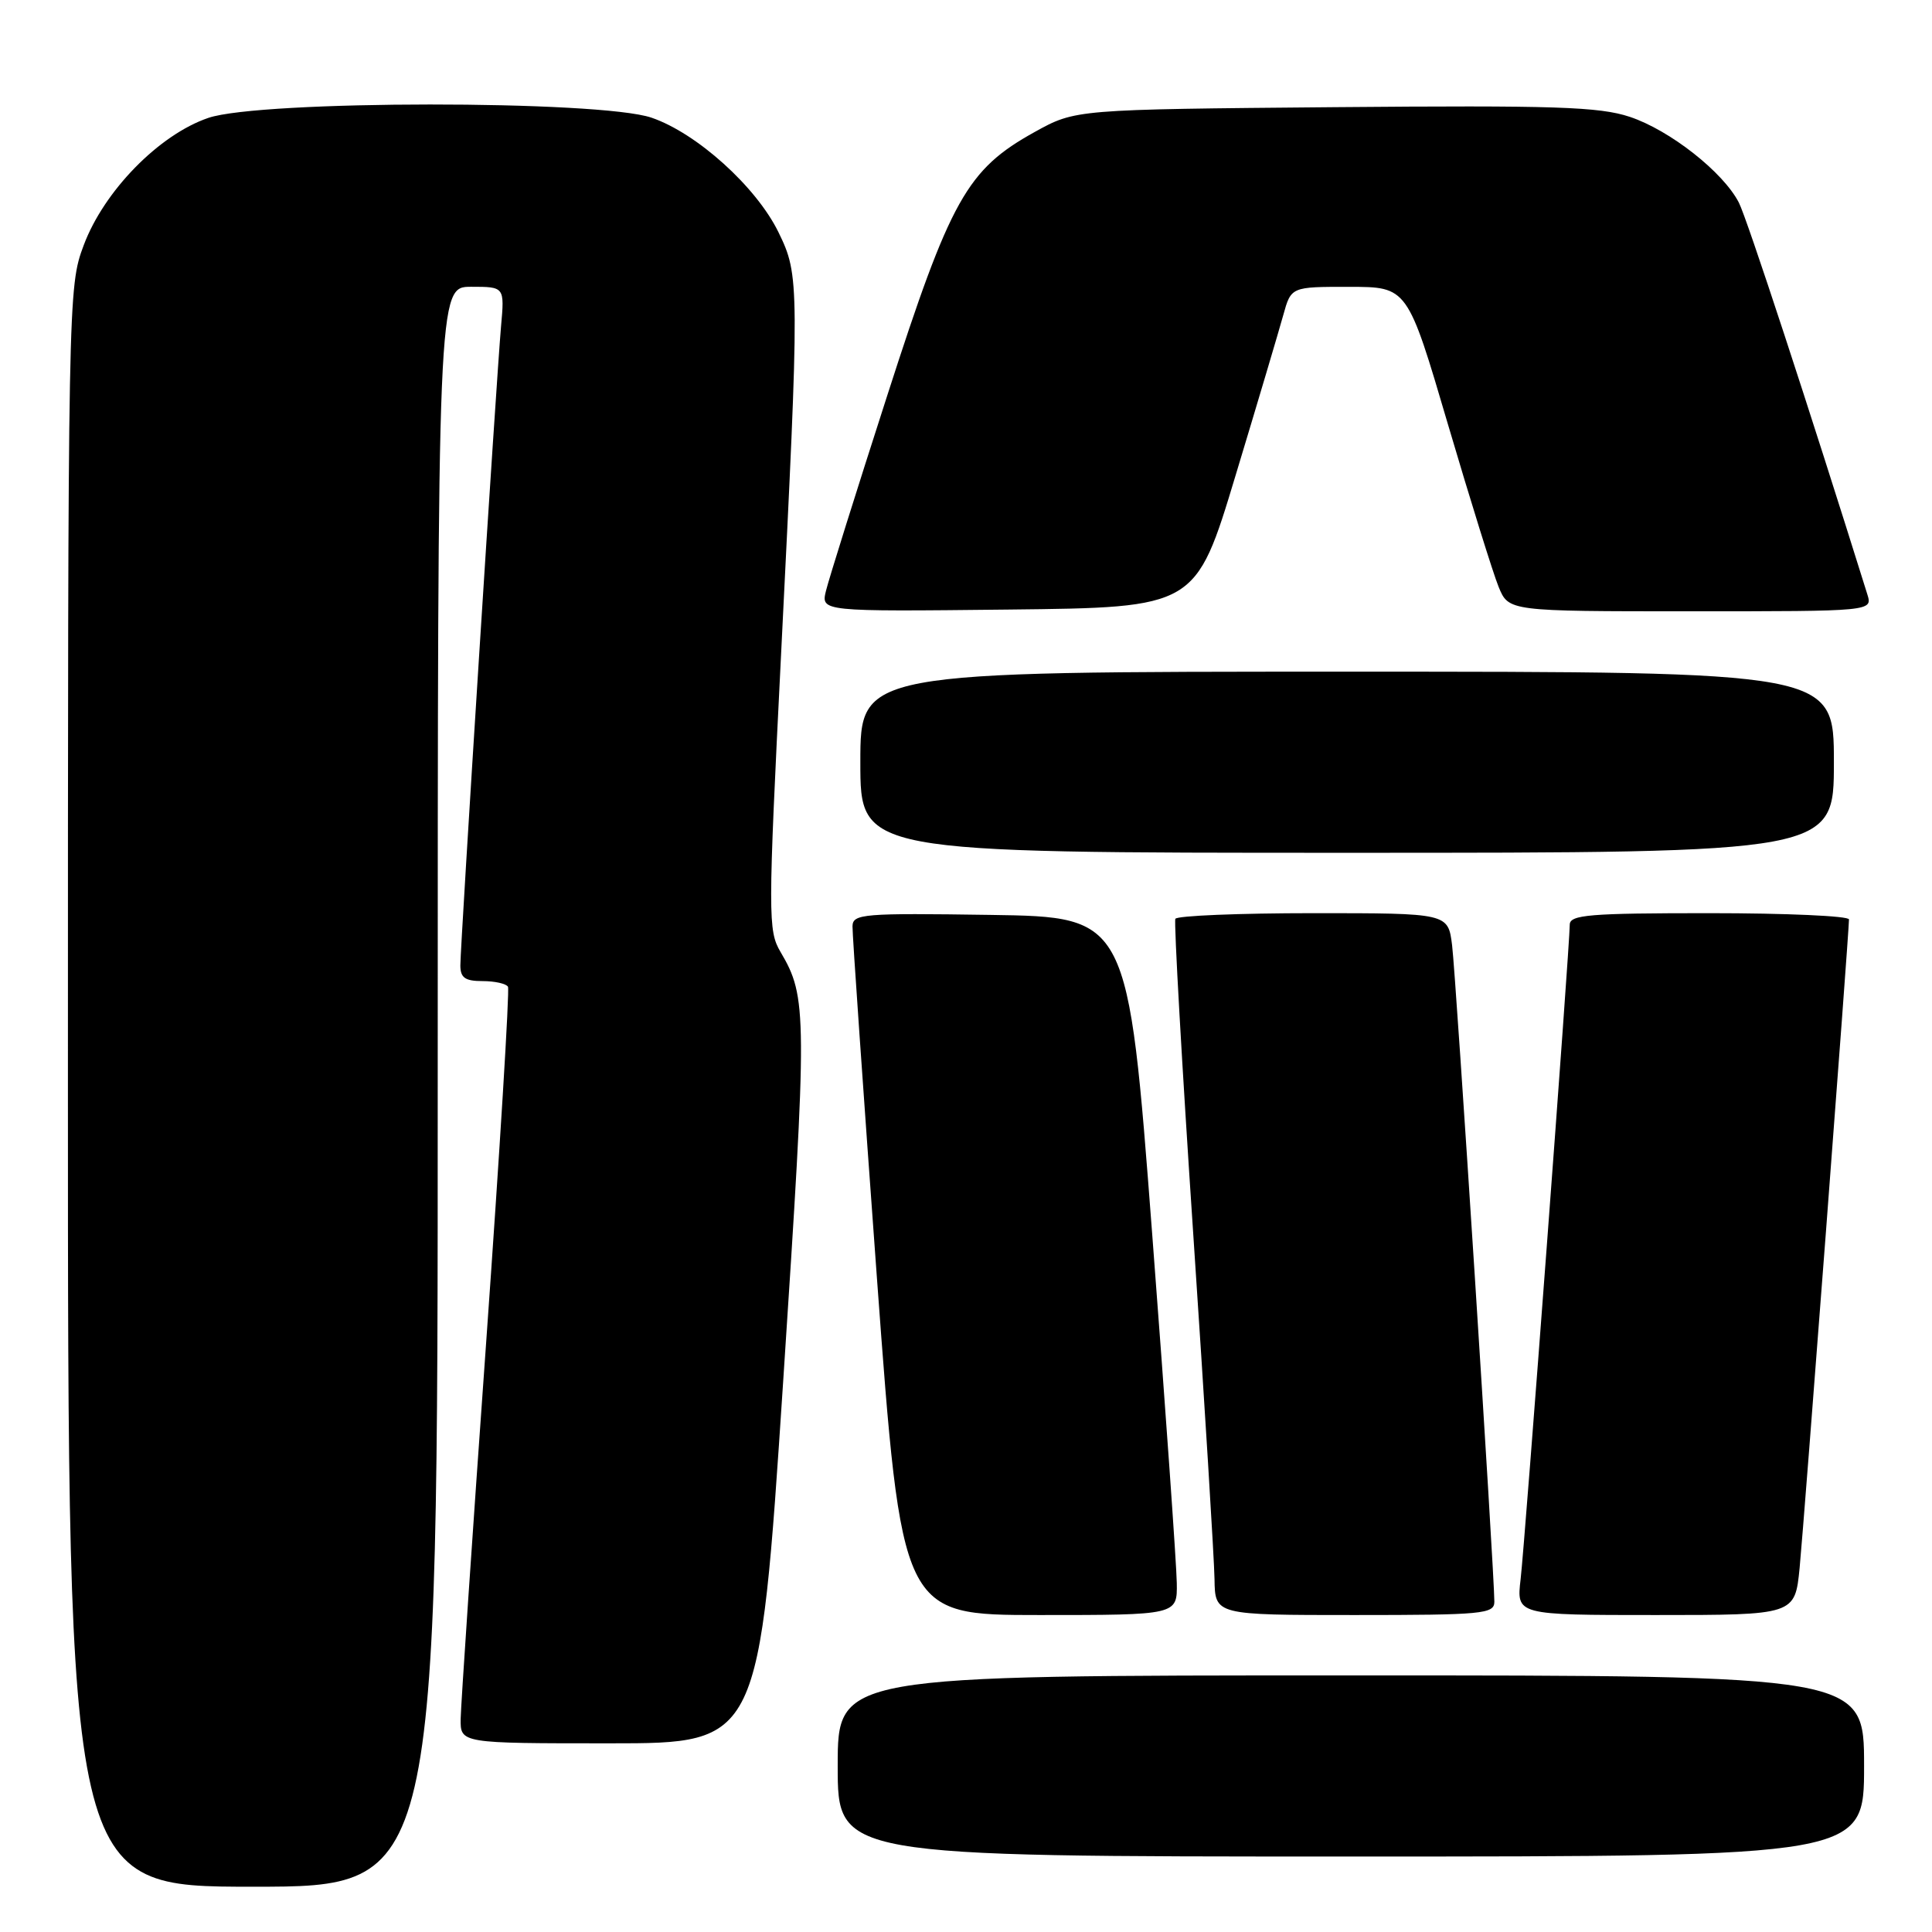 <?xml version="1.0" encoding="UTF-8" standalone="no"?>
<!DOCTYPE svg PUBLIC "-//W3C//DTD SVG 1.1//EN" "http://www.w3.org/Graphics/SVG/1.1/DTD/svg11.dtd" >
<svg xmlns="http://www.w3.org/2000/svg" xmlns:xlink="http://www.w3.org/1999/xlink" version="1.1" viewBox="0 0 256 256">
 <g >
 <path fill="currentColor"
d=" M 58.00 144.00 C 58.00 38.00 58.00 38.00 62.43 38.00 C 66.86 38.00 66.86 38.00 66.39 43.25 C 65.78 50.16 61.00 125.24 61.00 127.92 C 61.00 129.56 61.63 130.00 63.94 130.00 C 65.56 130.00 67.07 130.34 67.31 130.75 C 67.54 131.16 66.23 152.43 64.41 178.00 C 62.58 203.57 61.07 225.96 61.04 227.75 C 61.00 231.00 61.00 231.00 80.81 231.00 C 100.61 231.00 100.61 231.00 103.77 183.11 C 106.99 134.20 106.97 132.15 103.42 126.13 C 101.76 123.32 101.76 121.42 103.49 86.84 C 105.96 37.43 105.96 36.53 103.15 30.77 C 100.21 24.75 92.33 17.64 86.32 15.59 C 79.44 13.25 34.50 13.27 27.61 15.62 C 21.08 17.84 13.78 25.30 11.09 32.50 C 9.02 38.02 9.00 39.06 9.00 144.04 C 9.00 250.00 9.00 250.00 33.50 250.00 C 58.00 250.00 58.00 250.00 58.00 144.00 Z  M 247.00 234.00 C 247.00 222.00 247.00 222.00 179.00 222.00 C 111.00 222.00 111.00 222.00 111.00 234.00 C 111.00 246.00 111.00 246.00 179.00 246.00 C 247.00 246.00 247.00 246.00 247.00 234.00 Z  M 155.93 209.75 C 155.90 207.41 154.43 186.60 152.67 163.50 C 149.47 121.50 149.47 121.50 131.23 121.23 C 114.36 120.98 113.00 121.09 112.96 122.73 C 112.93 123.70 114.39 144.64 116.19 169.25 C 119.48 214.00 119.48 214.00 137.74 214.00 C 156.00 214.00 156.00 214.00 155.93 209.75 Z  M 198.01 212.25 C 198.02 208.59 192.92 129.30 192.41 125.25 C 191.88 121.00 191.88 121.00 174.00 121.00 C 164.16 121.00 155.95 121.34 155.74 121.75 C 155.54 122.16 156.60 140.95 158.11 163.50 C 159.62 186.05 160.89 206.64 160.93 209.25 C 161.00 214.00 161.00 214.00 179.50 214.00 C 196.45 214.00 198.00 213.85 198.01 212.25 Z  M 238.46 207.75 C 239.04 201.79 245.00 123.57 245.00 121.83 C 245.00 121.37 236.68 121.00 226.50 121.00 C 210.58 121.00 208.00 121.21 208.00 122.53 C 208.00 125.29 202.06 204.39 201.49 209.25 C 200.93 214.00 200.93 214.00 219.39 214.00 C 237.84 214.00 237.84 214.00 238.46 207.75 Z  M 243.00 101.00 C 243.00 89.00 243.00 89.00 178.50 89.00 C 114.00 89.00 114.00 89.00 114.00 101.00 C 114.00 113.00 114.00 113.00 178.50 113.00 C 243.00 113.00 243.00 113.00 243.00 101.00 Z  M 163.72 63.00 C 166.63 53.38 169.47 43.81 170.04 41.75 C 171.08 38.00 171.08 38.00 178.79 38.01 C 186.50 38.01 186.50 38.01 191.87 56.26 C 194.83 66.29 197.84 75.96 198.57 77.75 C 199.90 81.00 199.90 81.00 224.02 81.00 C 248.13 81.00 248.13 81.00 247.43 78.75 C 239.72 54.07 231.47 28.91 230.41 26.85 C 228.34 22.81 221.27 17.25 215.95 15.48 C 211.90 14.14 206.06 13.95 176.84 14.20 C 142.50 14.50 142.50 14.50 137.12 17.48 C 128.13 22.46 125.95 26.35 117.57 52.39 C 113.47 65.10 109.82 76.75 109.45 78.27 C 108.77 81.04 108.77 81.04 133.61 80.77 C 158.44 80.50 158.44 80.50 163.72 63.00 Z "/>
</g>
</svg>